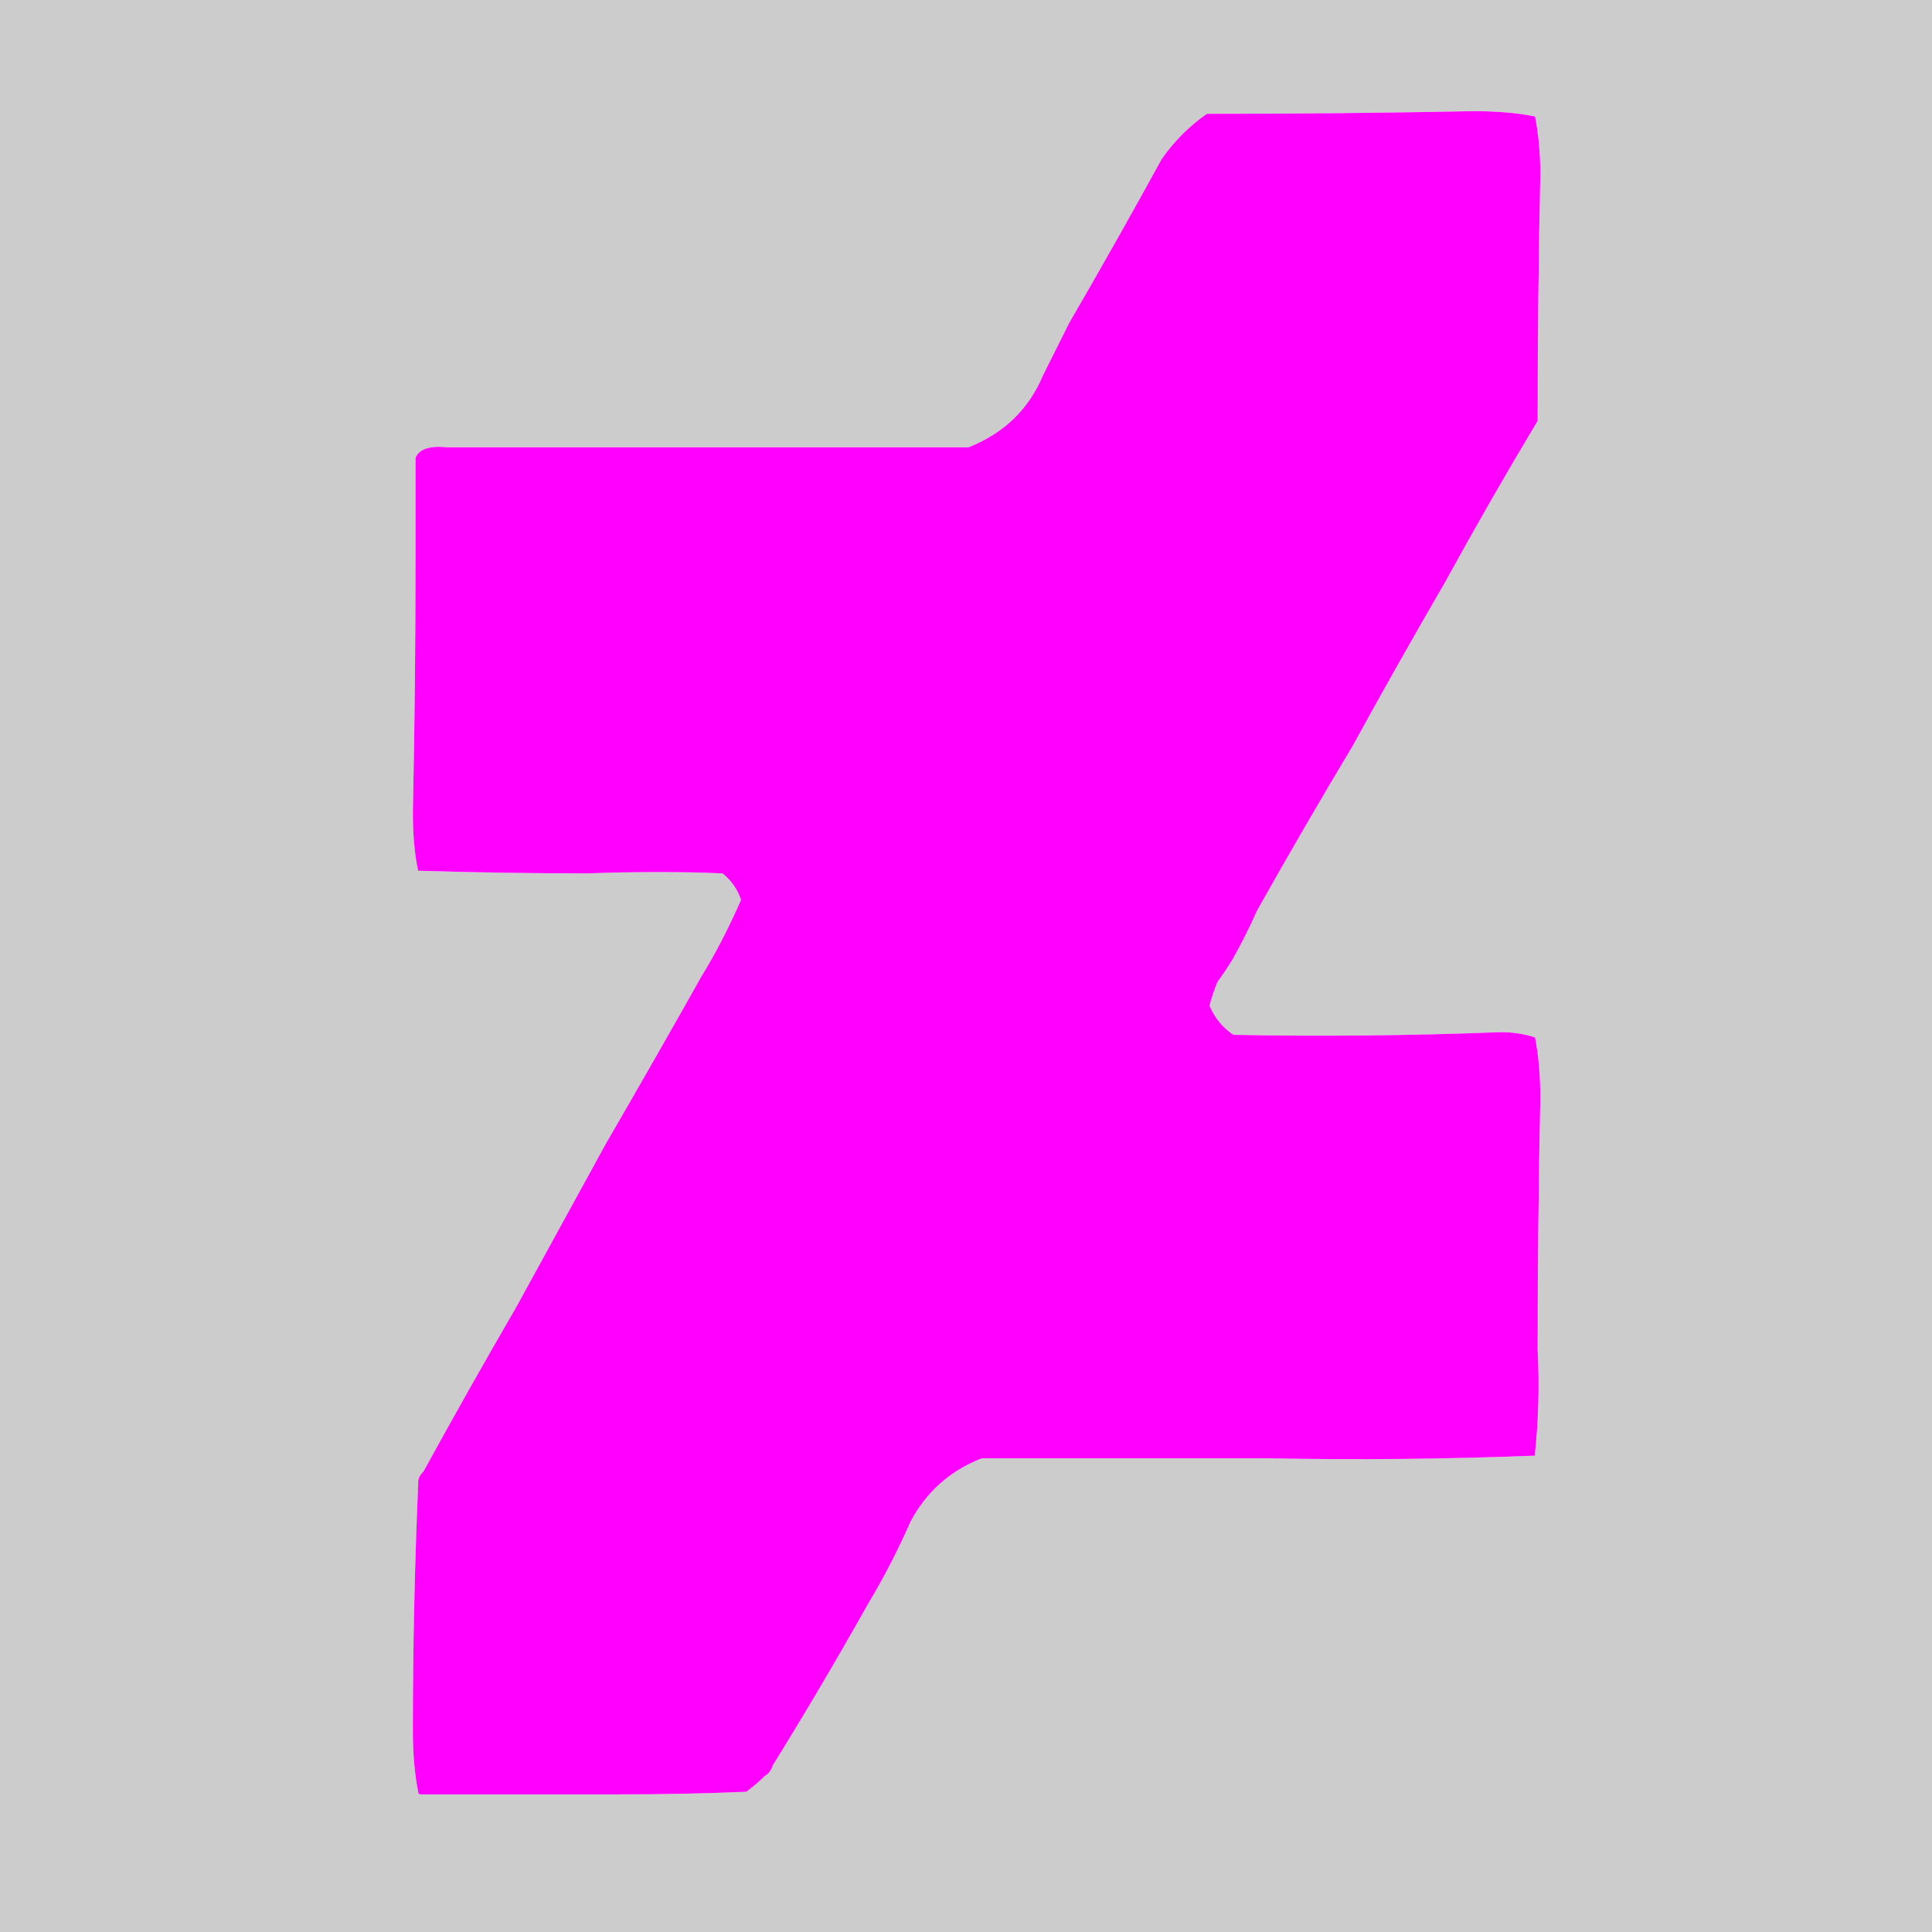 <?xml version="1.0" encoding="UTF-8" standalone="no"?>
<svg
   version="1.1"
   preserveAspectRatio="none"
   x="0px"
   y="0px"
   width="36.5"
   height="36.5"
   viewBox="0 0 36.5 36.5"
   id="svg148"
   sodipodi:docname="pictos carres.svg"
   inkscape:export-filename="../../../front/public/icons/facebook.svg"
   inkscape:export-xdpi="96"
   inkscape:export-ydpi="96"
   xmlns:inkscape="http://www.inkscape.org/namespaces/inkscape"
   xmlns:sodipodi="http://sodipodi.sourceforge.net/DTD/sodipodi-0.dtd"
   xmlns:xlink="http://www.w3.org/1999/xlink"
   xmlns="http://www.w3.org/2000/svg"
   xmlns:svg="http://www.w3.org/2000/svg">
  <sodipodi:namedview
     id="namedview150"
     pagecolor="#ffffff"
     bordercolor="#000000"
     borderopacity="0.25"
     inkscape:showpageshadow="2"
     inkscape:pageopacity="0.0"
     inkscape:pagecheckerboard="0"
     inkscape:deskcolor="#d1d1d1"
     showgrid="false" />
  <defs
     id="defs82">
    <g
       id="Layer1_8_FILL">
      <path
         fill="#cccccc"
         stroke="none"
         d="m 1035.55,316.35 v 36.5 h 36.5 v -36.5 h -36.5 m 7.85,10.6 q 0,-0.95 0,-1.95 0.1,-0.25 0.6,-0.2 0.6,0 1.3,0 2.5,0 5.1,0 1.7,0 3.45,0 1,-0.4 1.4,-1.35 0.25,-0.5 0.5,-1 0.9,-1.55 1.75,-3.1 0.35,-0.5 0.85,-0.85 2.5,0 5.05,-0.05 0.65,0 1.15,0.1 0.1,0.5 0.1,1.1 -0.05,2.3 -0.05,4.65 -0.9,1.5 -1.75,3.05 -0.9,1.55 -1.75,3.1 -0.9,1.5 -1.8,3.1 -0.2,0.45 -0.45,0.9 -0.15,0.25 -0.3,0.45 -0.1,0.25 -0.15,0.45 0.15,0.35 0.45,0.55 2.45,0.05 5.05,-0.05 0.35,0 0.65,0.1 0.1,0.5 0.1,1.15 -0.05,2.4 -0.05,4.75 0.05,1 -0.05,1.95 v 0.05 q -2.5,0.1 -5.1,0.05 -2.5,0 -5.05,0 -0.15,0 -0.3,0 -0.9,0.35 -1.35,1.2 -0.35,0.8 -0.8,1.55 -0.9,1.6 -1.8,3.05 -0.05,0.15 -0.15,0.2 -0.15,0.15 -0.35,0.3 -1.15,0.05 -2.45,0.05 -1.9,0 -3.7,0 -0.05,0 -0.05,-0.05 -0.1,-0.5 -0.1,-1.15 0,-2.35 0.1,-4.65 v -0.05 q 0,-0.1 0.1,-0.2 0.85,-1.55 1.75,-3.1 0.85,-1.55 1.7,-3.1 0.9,-1.55 1.8,-3.15 0.4,-0.65 0.75,-1.45 -0.1,-0.3 -0.35,-0.5 -1.15,-0.05 -2.55,0 -1.6,0 -3.2,-0.05 -0.1,-0.45 -0.1,-1.1 0.05,-2.4 0.05,-4.75 z"
         id="path42" />
      <path
         fill="#ff00fe"
         stroke="none"
         d="m 1043.4,325 q 0,1 0,1.95 0,2.35 -0.05,4.75 0,0.65 0.1,1.1 1.6,0.05 3.2,0.05 1.4,-0.05 2.55,0 0.25,0.2 0.35,0.5 -0.35,0.8 -0.75,1.45 -0.9,1.6 -1.8,3.15 -0.85,1.55 -1.7,3.1 -0.9,1.55 -1.75,3.1 -0.1,0.1 -0.1,0.2 v 0.05 q -0.1,2.3 -0.1,4.65 0,0.65 0.1,1.15 0,0.05 0.05,0.05 1.8,0 3.7,0 1.3,0 2.45,-0.05 0.2,-0.15 0.35,-0.3 0.1,-0.05 0.15,-0.2 0.9,-1.45 1.8,-3.05 0.45,-0.75 0.8,-1.55 0.45,-0.85 1.35,-1.2 0.15,0 0.3,0 2.55,0 5.05,0 2.6,0.05 5.1,-0.05 v -0.05 q 0.1,-0.95 0.05,-1.95 0,-2.35 0.05,-4.75 0,-0.65 -0.1,-1.15 -0.3,-0.1 -0.65,-0.1 -2.6,0.1 -5.05,0.05 -0.3,-0.2 -0.45,-0.55 0.05,-0.2 0.15,-0.45 0.15,-0.2 0.3,-0.45 0.25,-0.45 0.45,-0.9 0.9,-1.6 1.8,-3.1 0.85,-1.55 1.75,-3.1 0.85,-1.55 1.75,-3.05 0,-2.35 0.05,-4.65 0,-0.6 -0.1,-1.1 -0.5,-0.1 -1.15,-0.1 -2.55,0.05 -5.05,0.05 -0.5,0.35 -0.85,0.85 -0.85,1.55 -1.75,3.1 -0.25,0.5 -0.5,1 -0.4,0.95 -1.4,1.35 -1.75,0 -3.45,0 -2.6,0 -5.1,0 -0.7,0 -1.3,0 -0.5,-0.05 -0.6,0.2 z"
         id="path44" />
    </g>
  </defs>
  <g
     id="g118"
     transform="translate(-1035.55,-316.35)">
    <use
       xlink:href="#Layer1_8_FILL"
       id="use116" />
  </g>
</svg>
